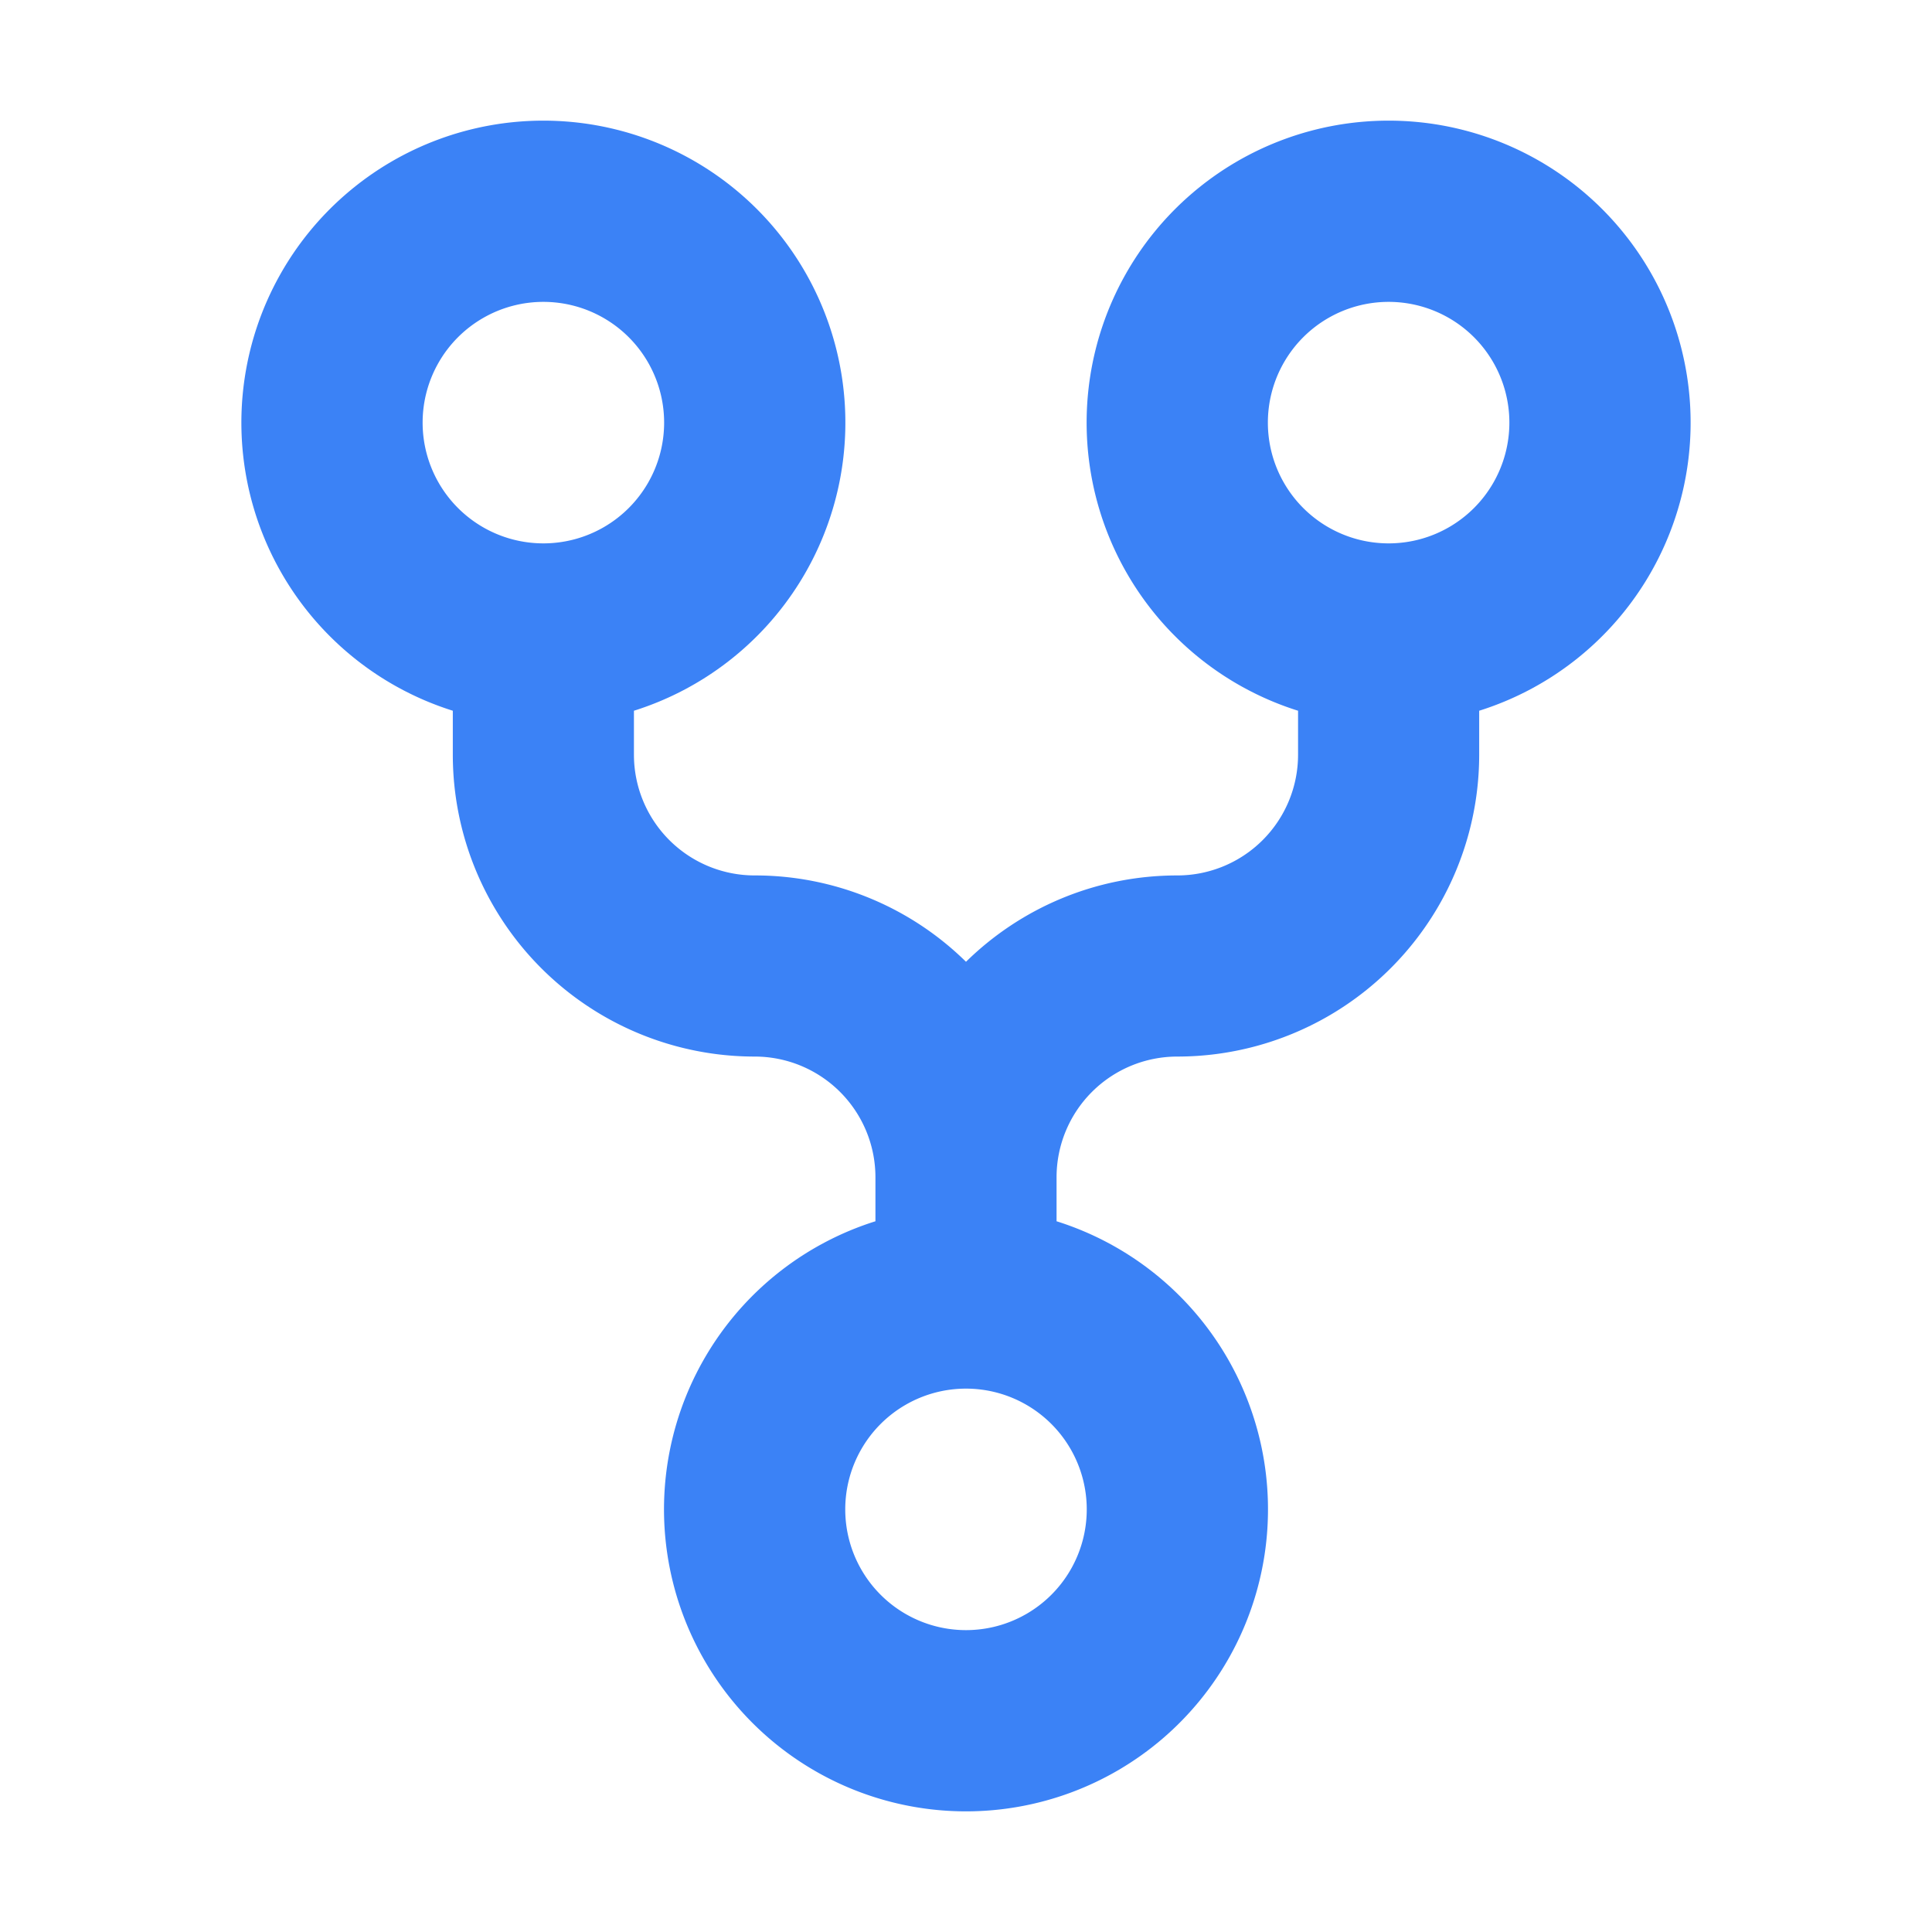 <svg xmlns="http://www.w3.org/2000/svg" width="1024" height="1024" viewBox="0 0 16 16"><path fill="#3b82f6" fill-rule="evenodd" d="M5.5 3.5a1 1 0 1 1-2 0a1 1 0 0 1 2 0Zm-.25 2.386a2.501 2.501 0 1 0-1.5 0v.364a2.5 2.5 0 0 0 2.5 2.5a1 1 0 0 1 1 1v.364a2.501 2.501 0 1 0 1.5 0V9.75a1 1 0 0 1 1-1a2.5 2.5 0 0 0 2.5-2.5v-.364a2.501 2.501 0 1 0-1.5 0v.364a1 1 0 0 1-1 1c-.681 0-1.3.273-1.75.715a2.492 2.492 0 0 0-1.75-.715a1 1 0 0 1-1-1v-.364ZM11.5 4.5a1 1 0 1 0 0-2a1 1 0 0 0 0 2Zm-3.5 9a1 1 0 1 0 0-2a1 1 0 0 0 0 2Z" clip-rule="evenodd"/></svg>